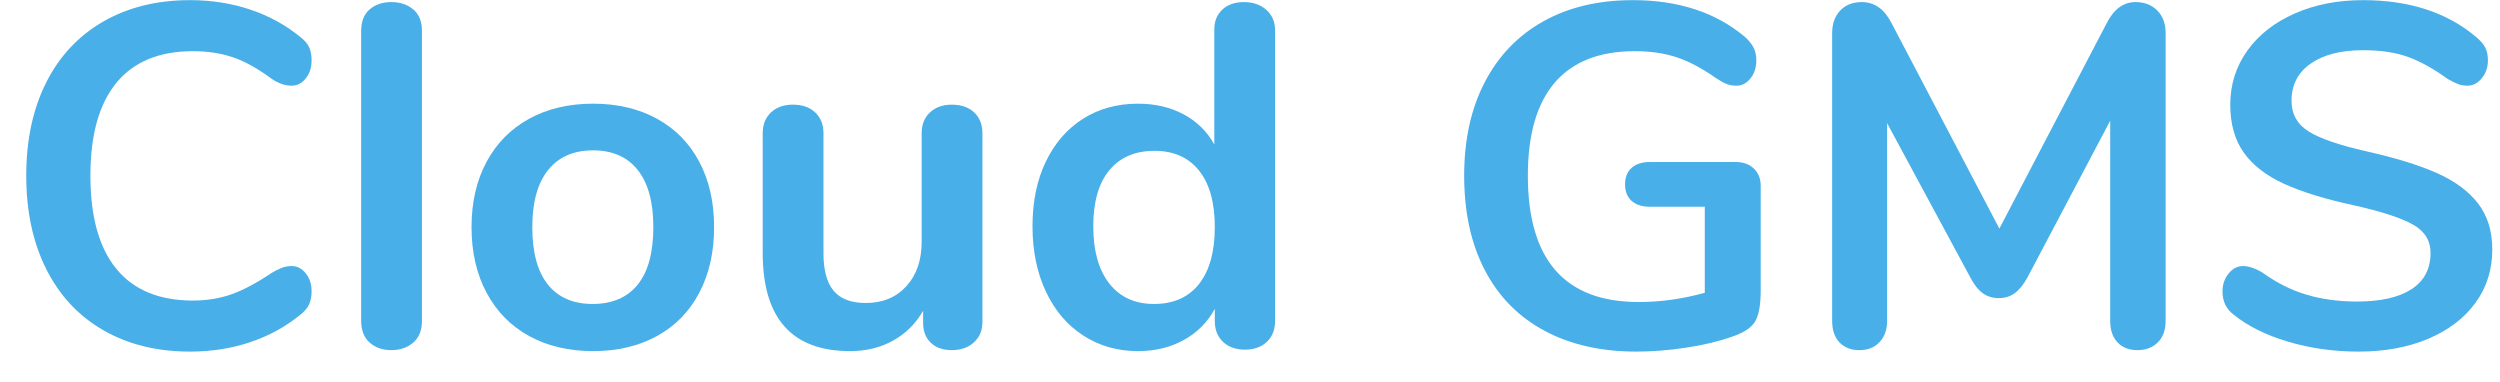 <?xml version="1.0" encoding="UTF-8" standalone="no"?>
<!DOCTYPE svg PUBLIC "-//W3C//DTD SVG 1.1//EN" "http://www.w3.org/Graphics/SVG/1.1/DTD/svg11.dtd">
<svg width="100%" height="100%" viewBox="0 0 72 11" version="1.1" xmlns="http://www.w3.org/2000/svg" xmlns:xlink="http://www.w3.org/1999/xlink" xml:space="preserve" xmlns:serif="http://www.serif.com/" style="fill-rule:evenodd;clip-rule:evenodd;stroke-linejoin:round;stroke-miterlimit:1.414;">
    <g transform="matrix(1,0,0,1,-1017,-296)">
        <g transform="matrix(1,0,0,1,1017,306)">
            <g id="Cloud-GMS">
                <path d="M2.975,-0.49C2.261,-0.901 1.713,-1.489 1.33,-2.254C0.947,-3.019 0.756,-3.915 0.756,-4.942C0.756,-5.969 0.947,-6.862 1.33,-7.623C1.713,-8.384 2.261,-8.969 2.975,-9.38C3.689,-9.791 4.522,-9.996 5.474,-9.996C6.09,-9.996 6.669,-9.905 7.21,-9.723C7.751,-9.541 8.232,-9.277 8.652,-8.932C8.773,-8.839 8.857,-8.741 8.904,-8.638C8.951,-8.535 8.974,-8.409 8.974,-8.26C8.974,-8.055 8.918,-7.882 8.806,-7.742C8.694,-7.602 8.559,-7.532 8.4,-7.532C8.213,-7.532 8.022,-7.597 7.826,-7.728C7.425,-8.027 7.051,-8.234 6.706,-8.351C6.361,-8.468 5.978,-8.526 5.558,-8.526C4.587,-8.526 3.852,-8.223 3.353,-7.616C2.854,-7.009 2.604,-6.118 2.604,-4.942C2.604,-3.757 2.854,-2.861 3.353,-2.254C3.852,-1.647 4.587,-1.344 5.558,-1.344C5.959,-1.344 6.33,-1.405 6.671,-1.526C7.012,-1.647 7.397,-1.853 7.826,-2.142C7.919,-2.198 8.013,-2.245 8.106,-2.282C8.199,-2.319 8.297,-2.338 8.4,-2.338C8.559,-2.338 8.694,-2.268 8.806,-2.128C8.918,-1.988 8.974,-1.815 8.974,-1.61C8.974,-1.47 8.951,-1.346 8.904,-1.239C8.857,-1.132 8.773,-1.031 8.652,-0.938C8.232,-0.593 7.751,-0.329 7.21,-0.147C6.669,0.035 6.09,0.126 5.474,0.126C4.522,0.126 3.689,-0.079 2.975,-0.49Z" style="fill:rgb(72,175,232);fill-rule:nonzero;"/>
                <path d="M10.647,-0.133C10.484,-0.278 10.402,-0.485 10.402,-0.756L10.402,-9.114C10.402,-9.385 10.484,-9.59 10.647,-9.73C10.81,-9.87 11.018,-9.94 11.27,-9.94C11.522,-9.94 11.732,-9.87 11.9,-9.73C12.068,-9.59 12.152,-9.385 12.152,-9.114L12.152,-0.756C12.152,-0.485 12.068,-0.278 11.9,-0.133C11.732,0.012 11.522,0.084 11.27,0.084C11.018,0.084 10.81,0.012 10.647,-0.133Z" style="fill:rgb(72,175,232);fill-rule:nonzero;"/>
                <path d="M15.239,-0.322C14.712,-0.611 14.303,-1.027 14.014,-1.568C13.725,-2.109 13.58,-2.739 13.58,-3.458C13.58,-4.177 13.725,-4.804 14.014,-5.341C14.303,-5.878 14.712,-6.291 15.239,-6.58C15.766,-6.869 16.38,-7.014 17.08,-7.014C17.78,-7.014 18.394,-6.869 18.921,-6.58C19.448,-6.291 19.854,-5.878 20.139,-5.341C20.424,-4.804 20.566,-4.177 20.566,-3.458C20.566,-2.739 20.424,-2.109 20.139,-1.568C19.854,-1.027 19.448,-0.611 18.921,-0.322C18.394,-0.033 17.78,0.112 17.08,0.112C16.38,0.112 15.766,-0.033 15.239,-0.322ZM18.368,-1.806C18.667,-2.179 18.816,-2.73 18.816,-3.458C18.816,-4.177 18.667,-4.725 18.368,-5.103C18.069,-5.481 17.64,-5.67 17.08,-5.67C16.52,-5.67 16.088,-5.481 15.785,-5.103C15.482,-4.725 15.33,-4.177 15.33,-3.458C15.33,-2.73 15.479,-2.179 15.778,-1.806C16.077,-1.433 16.506,-1.246 17.066,-1.246C17.635,-1.246 18.069,-1.433 18.368,-1.806Z" style="fill:rgb(72,175,232);fill-rule:nonzero;"/>
                <path d="M28.056,-6.762C28.215,-6.613 28.294,-6.412 28.294,-6.16L28.294,-0.728C28.294,-0.485 28.212,-0.289 28.049,-0.14C27.886,0.009 27.673,0.084 27.412,0.084C27.16,0.084 26.959,0.014 26.81,-0.126C26.661,-0.266 26.586,-0.457 26.586,-0.7L26.586,-1.05C26.371,-0.677 26.082,-0.39 25.718,-0.189C25.354,0.012 24.943,0.112 24.486,0.112C22.806,0.112 21.966,-0.831 21.966,-2.716L21.966,-6.16C21.966,-6.412 22.045,-6.613 22.204,-6.762C22.363,-6.911 22.573,-6.986 22.834,-6.986C23.105,-6.986 23.319,-6.911 23.478,-6.762C23.637,-6.613 23.716,-6.412 23.716,-6.16L23.716,-2.702C23.716,-2.217 23.814,-1.857 24.01,-1.624C24.206,-1.391 24.514,-1.274 24.934,-1.274C25.419,-1.274 25.809,-1.435 26.103,-1.757C26.397,-2.079 26.544,-2.506 26.544,-3.038L26.544,-6.16C26.544,-6.412 26.623,-6.613 26.782,-6.762C26.941,-6.911 27.151,-6.986 27.412,-6.986C27.683,-6.986 27.897,-6.911 28.056,-6.762Z" style="fill:rgb(72,175,232);fill-rule:nonzero;"/>
                <path d="M36.47,-9.716C36.638,-9.567 36.722,-9.371 36.722,-9.128L36.722,-0.756C36.722,-0.504 36.643,-0.303 36.484,-0.154C36.325,-0.005 36.115,0.07 35.854,0.07C35.593,0.07 35.383,-0.005 35.224,-0.154C35.065,-0.303 34.986,-0.504 34.986,-0.756L34.986,-1.106C34.781,-0.723 34.484,-0.425 34.097,-0.21C33.71,0.005 33.269,0.112 32.774,0.112C32.186,0.112 31.661,-0.037 31.199,-0.336C30.737,-0.635 30.378,-1.057 30.121,-1.603C29.864,-2.149 29.736,-2.777 29.736,-3.486C29.736,-4.195 29.864,-4.816 30.121,-5.348C30.378,-5.88 30.735,-6.291 31.192,-6.58C31.649,-6.869 32.177,-7.014 32.774,-7.014C33.269,-7.014 33.707,-6.911 34.09,-6.706C34.473,-6.501 34.767,-6.211 34.972,-5.838L34.972,-9.156C34.972,-9.389 35.049,-9.578 35.203,-9.723C35.357,-9.868 35.565,-9.94 35.826,-9.94C36.087,-9.94 36.302,-9.865 36.47,-9.716ZM34.531,-1.82C34.834,-2.203 34.986,-2.749 34.986,-3.458C34.986,-4.167 34.834,-4.711 34.531,-5.089C34.228,-5.467 33.801,-5.656 33.25,-5.656C32.69,-5.656 32.256,-5.469 31.948,-5.096C31.64,-4.723 31.486,-4.186 31.486,-3.486C31.486,-2.777 31.64,-2.226 31.948,-1.834C32.256,-1.442 32.685,-1.246 33.236,-1.246C33.796,-1.246 34.228,-1.437 34.531,-1.82Z" style="fill:rgb(72,175,232);fill-rule:nonzero;"/>
                <path d="M50.512,-5.145C50.643,-5.019 50.708,-4.853 50.708,-4.648L50.708,-1.638C50.708,-1.209 50.652,-0.905 50.54,-0.728C50.428,-0.551 50.199,-0.406 49.854,-0.294C49.481,-0.163 49.047,-0.061 48.552,0.014C48.057,0.089 47.581,0.126 47.124,0.126C46.107,0.126 45.225,-0.075 44.478,-0.476C43.731,-0.877 43.16,-1.458 42.763,-2.219C42.366,-2.98 42.168,-3.887 42.168,-4.942C42.168,-5.978 42.366,-6.876 42.763,-7.637C43.16,-8.398 43.722,-8.981 44.45,-9.387C45.178,-9.793 46.037,-9.996 47.026,-9.996C48.342,-9.996 49.42,-9.641 50.26,-8.932C50.372,-8.829 50.454,-8.727 50.505,-8.624C50.556,-8.521 50.582,-8.4 50.582,-8.26C50.582,-8.055 50.526,-7.882 50.414,-7.742C50.302,-7.602 50.167,-7.532 50.008,-7.532C49.905,-7.532 49.812,-7.548 49.728,-7.581C49.644,-7.614 49.546,-7.667 49.434,-7.742C49.023,-8.031 48.641,-8.234 48.286,-8.351C47.931,-8.468 47.53,-8.526 47.082,-8.526C46.065,-8.526 45.297,-8.225 44.779,-7.623C44.261,-7.021 44.002,-6.127 44.002,-4.942C44.002,-2.515 45.066,-1.302 47.194,-1.302C47.829,-1.302 48.463,-1.391 49.098,-1.568L49.098,-4.046L47.516,-4.046C47.292,-4.046 47.117,-4.102 46.991,-4.214C46.865,-4.326 46.802,-4.485 46.802,-4.69C46.802,-4.895 46.865,-5.054 46.991,-5.166C47.117,-5.278 47.292,-5.334 47.516,-5.334L49.994,-5.334C50.209,-5.334 50.381,-5.271 50.512,-5.145Z" style="fill:rgb(72,175,232);fill-rule:nonzero;"/>
                <path d="M62.132,-9.695C62.291,-9.532 62.37,-9.315 62.37,-9.044L62.37,-0.756C62.37,-0.495 62.295,-0.289 62.146,-0.14C61.997,0.009 61.801,0.084 61.558,0.084C61.315,0.084 61.124,0.009 60.984,-0.14C60.844,-0.289 60.774,-0.495 60.774,-0.756L60.774,-6.524L58.394,-2.016C58.282,-1.811 58.161,-1.659 58.03,-1.561C57.899,-1.463 57.745,-1.414 57.568,-1.414C57.391,-1.414 57.237,-1.461 57.106,-1.554C56.975,-1.647 56.854,-1.801 56.742,-2.016L54.348,-6.454L54.348,-0.756C54.348,-0.504 54.276,-0.301 54.131,-0.147C53.986,0.007 53.793,0.084 53.55,0.084C53.307,0.084 53.116,0.009 52.976,-0.14C52.836,-0.289 52.766,-0.495 52.766,-0.756L52.766,-9.044C52.766,-9.315 52.843,-9.532 52.997,-9.695C53.151,-9.858 53.359,-9.94 53.62,-9.94C53.984,-9.94 54.269,-9.739 54.474,-9.338L57.582,-3.416L60.676,-9.338C60.881,-9.739 61.157,-9.94 61.502,-9.94C61.763,-9.94 61.973,-9.858 62.132,-9.695Z" style="fill:rgb(72,175,232);fill-rule:nonzero;"/>
                <path d="M65.891,-0.161C65.252,-0.352 64.731,-0.611 64.33,-0.938C64.115,-1.097 64.008,-1.321 64.008,-1.61C64.008,-1.806 64.066,-1.976 64.183,-2.121C64.3,-2.266 64.437,-2.338 64.596,-2.338C64.764,-2.338 64.955,-2.273 65.17,-2.142C65.571,-1.853 65.991,-1.643 66.43,-1.512C66.869,-1.381 67.354,-1.316 67.886,-1.316C68.567,-1.316 69.09,-1.435 69.454,-1.673C69.818,-1.911 70,-2.259 70,-2.716C70,-3.071 69.83,-3.344 69.489,-3.535C69.148,-3.726 68.581,-3.911 67.788,-4.088C66.967,-4.265 66.299,-4.471 65.786,-4.704C65.273,-4.937 64.885,-5.236 64.624,-5.6C64.363,-5.964 64.232,-6.426 64.232,-6.986C64.232,-7.565 64.395,-8.083 64.722,-8.54C65.049,-8.997 65.504,-9.354 66.087,-9.611C66.67,-9.868 67.326,-9.996 68.054,-9.996C69.389,-9.996 70.476,-9.641 71.316,-8.932C71.437,-8.829 71.524,-8.729 71.575,-8.631C71.626,-8.533 71.652,-8.409 71.652,-8.26C71.652,-8.064 71.594,-7.894 71.477,-7.749C71.36,-7.604 71.223,-7.532 71.064,-7.532C70.971,-7.532 70.884,-7.546 70.805,-7.574C70.726,-7.602 70.621,-7.653 70.49,-7.728C70.107,-8.008 69.736,-8.216 69.377,-8.351C69.018,-8.486 68.577,-8.554 68.054,-8.554C67.419,-8.554 66.918,-8.426 66.549,-8.169C66.18,-7.912 65.996,-7.555 65.996,-7.098C65.996,-6.715 66.159,-6.421 66.486,-6.216C66.813,-6.011 67.368,-5.819 68.152,-5.642C68.983,-5.455 69.657,-5.248 70.175,-5.019C70.693,-4.79 71.09,-4.499 71.365,-4.144C71.64,-3.789 71.778,-3.346 71.778,-2.814C71.778,-2.235 71.617,-1.724 71.295,-1.281C70.973,-0.838 70.52,-0.492 69.937,-0.245C69.354,0.002 68.684,0.126 67.928,0.126C67.209,0.126 66.53,0.03 65.891,-0.161Z" style="fill:rgb(72,175,232);fill-rule:nonzero;"/>
            </g>
        </g>
    </g>
</svg>
